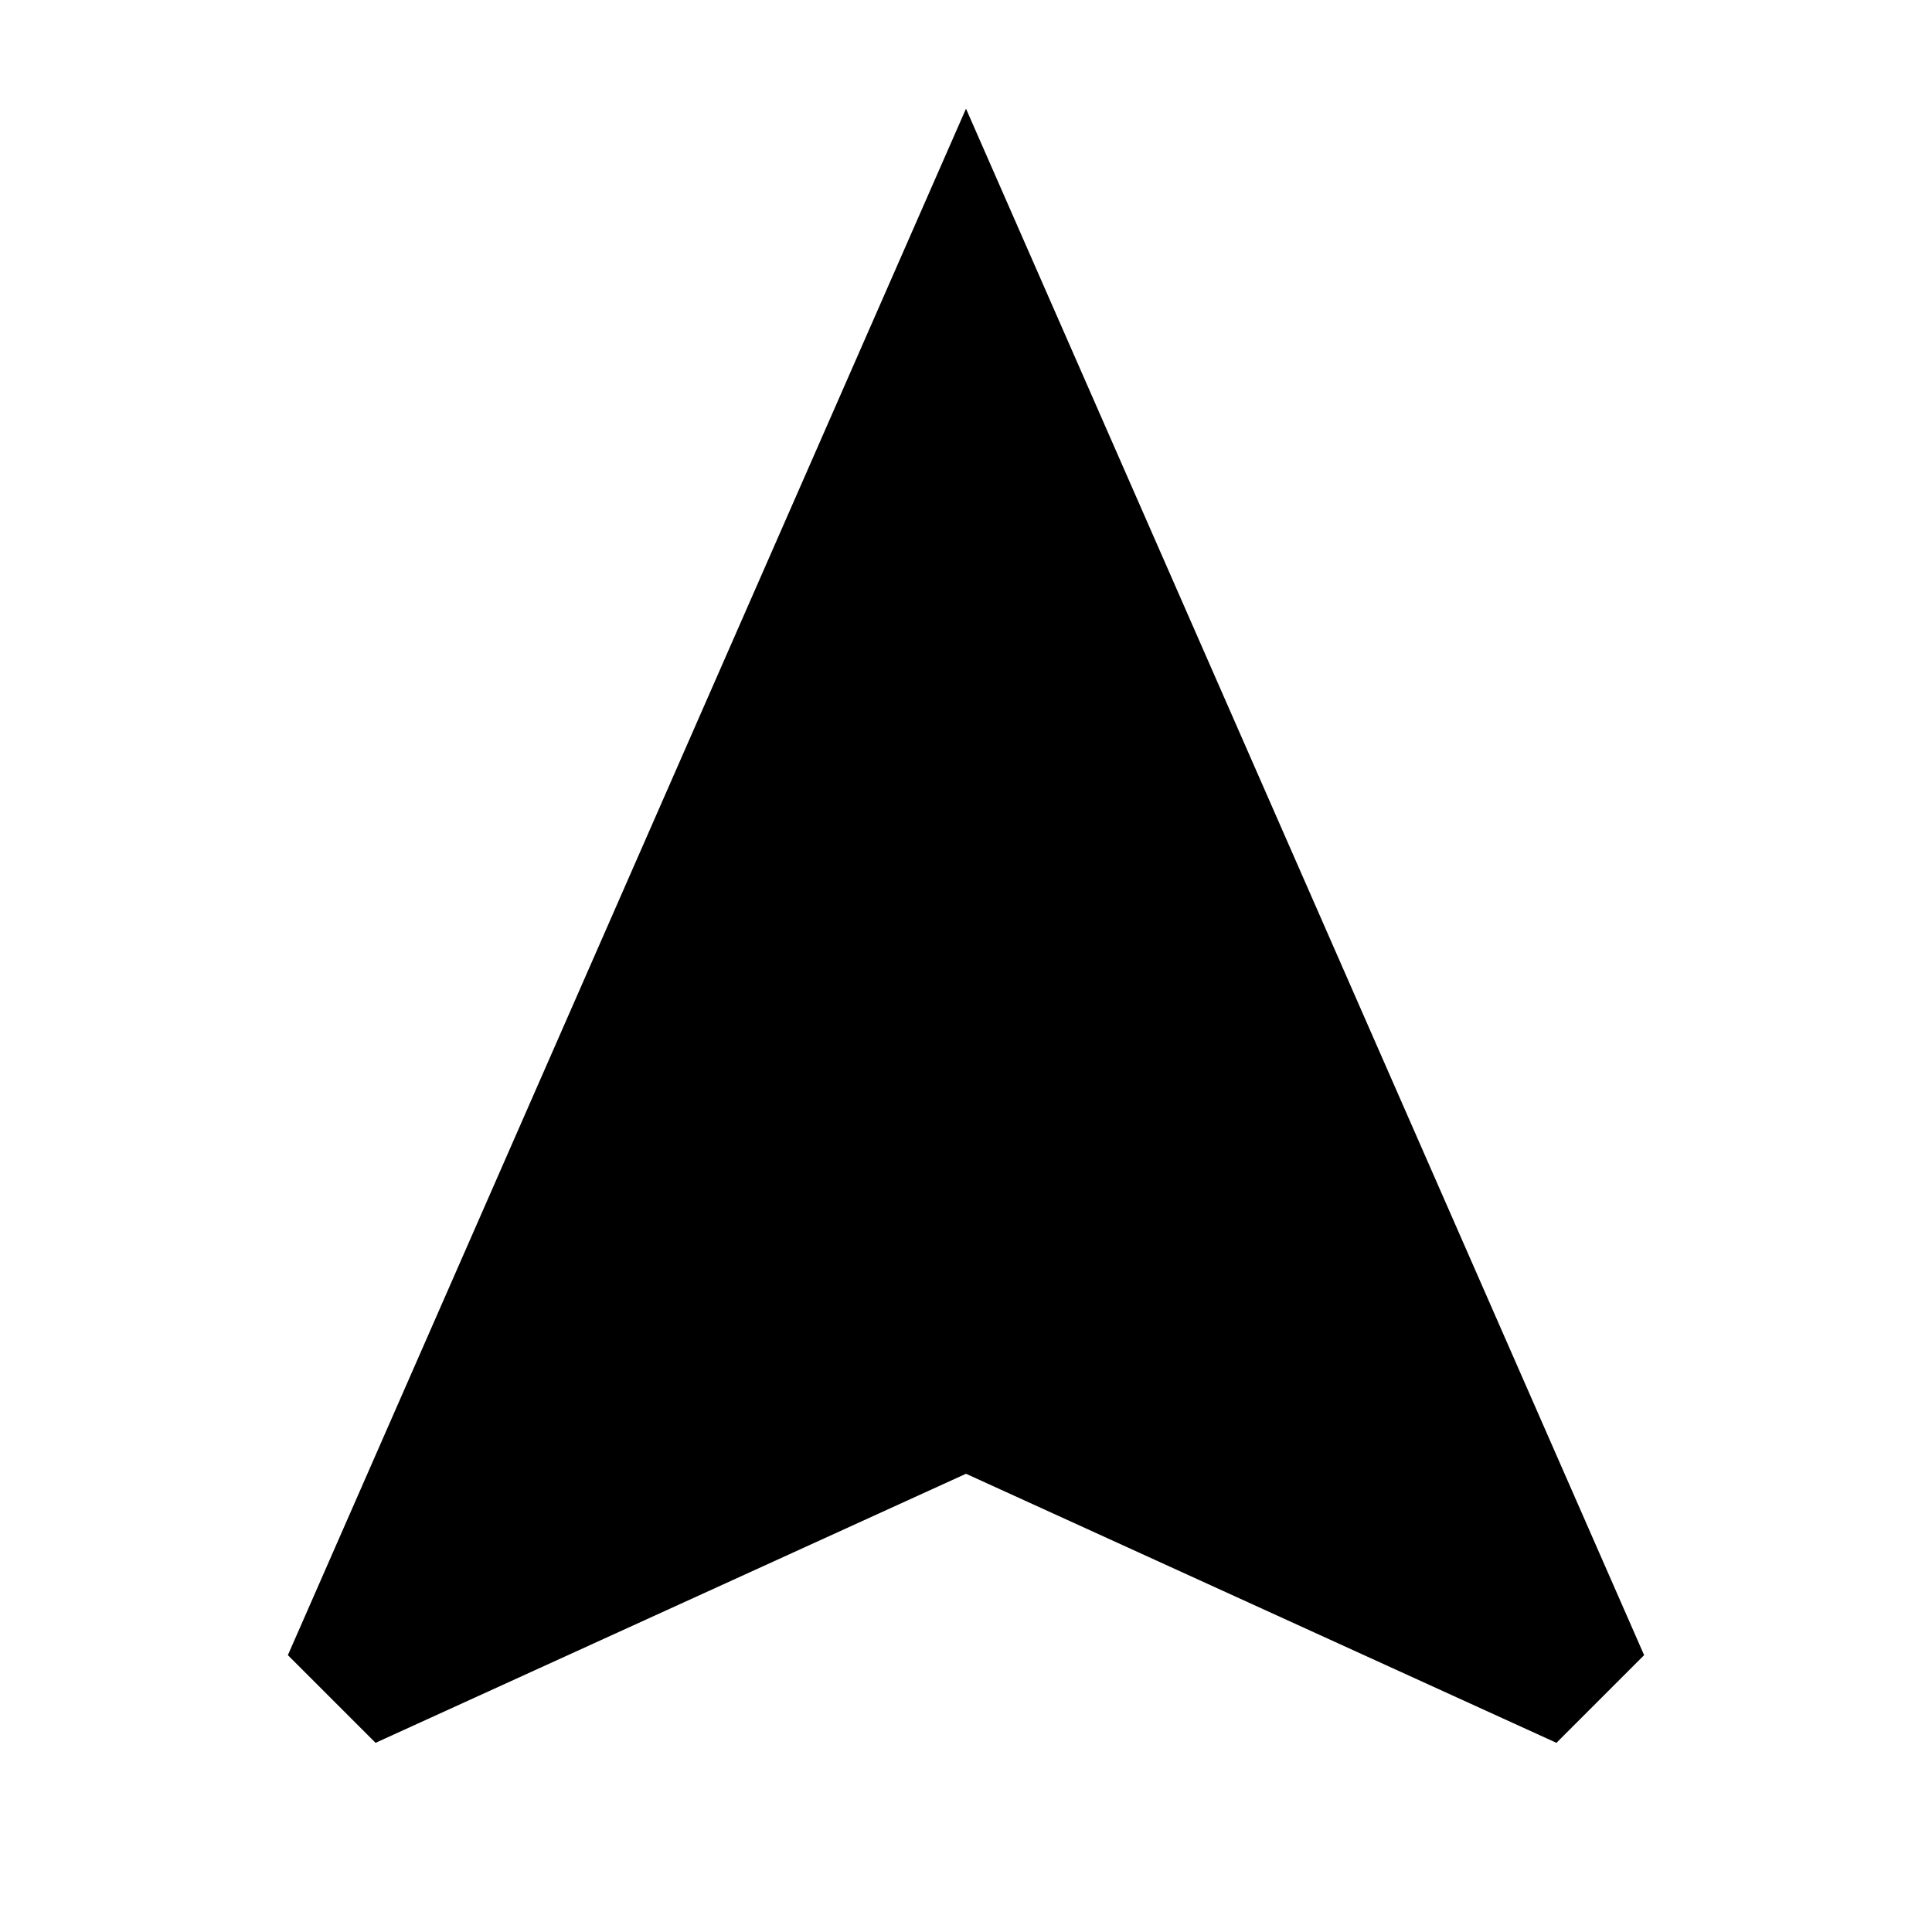 <svg xmlns="http://www.w3.org/2000/svg" width="48" height="48" viewBox="0 96 960 960"><path d="m186.609 962.001-43.566-43.566L480 149.999l336.957 768.436-43.566 43.566L480 828.306 186.609 962.001Z"/></svg>